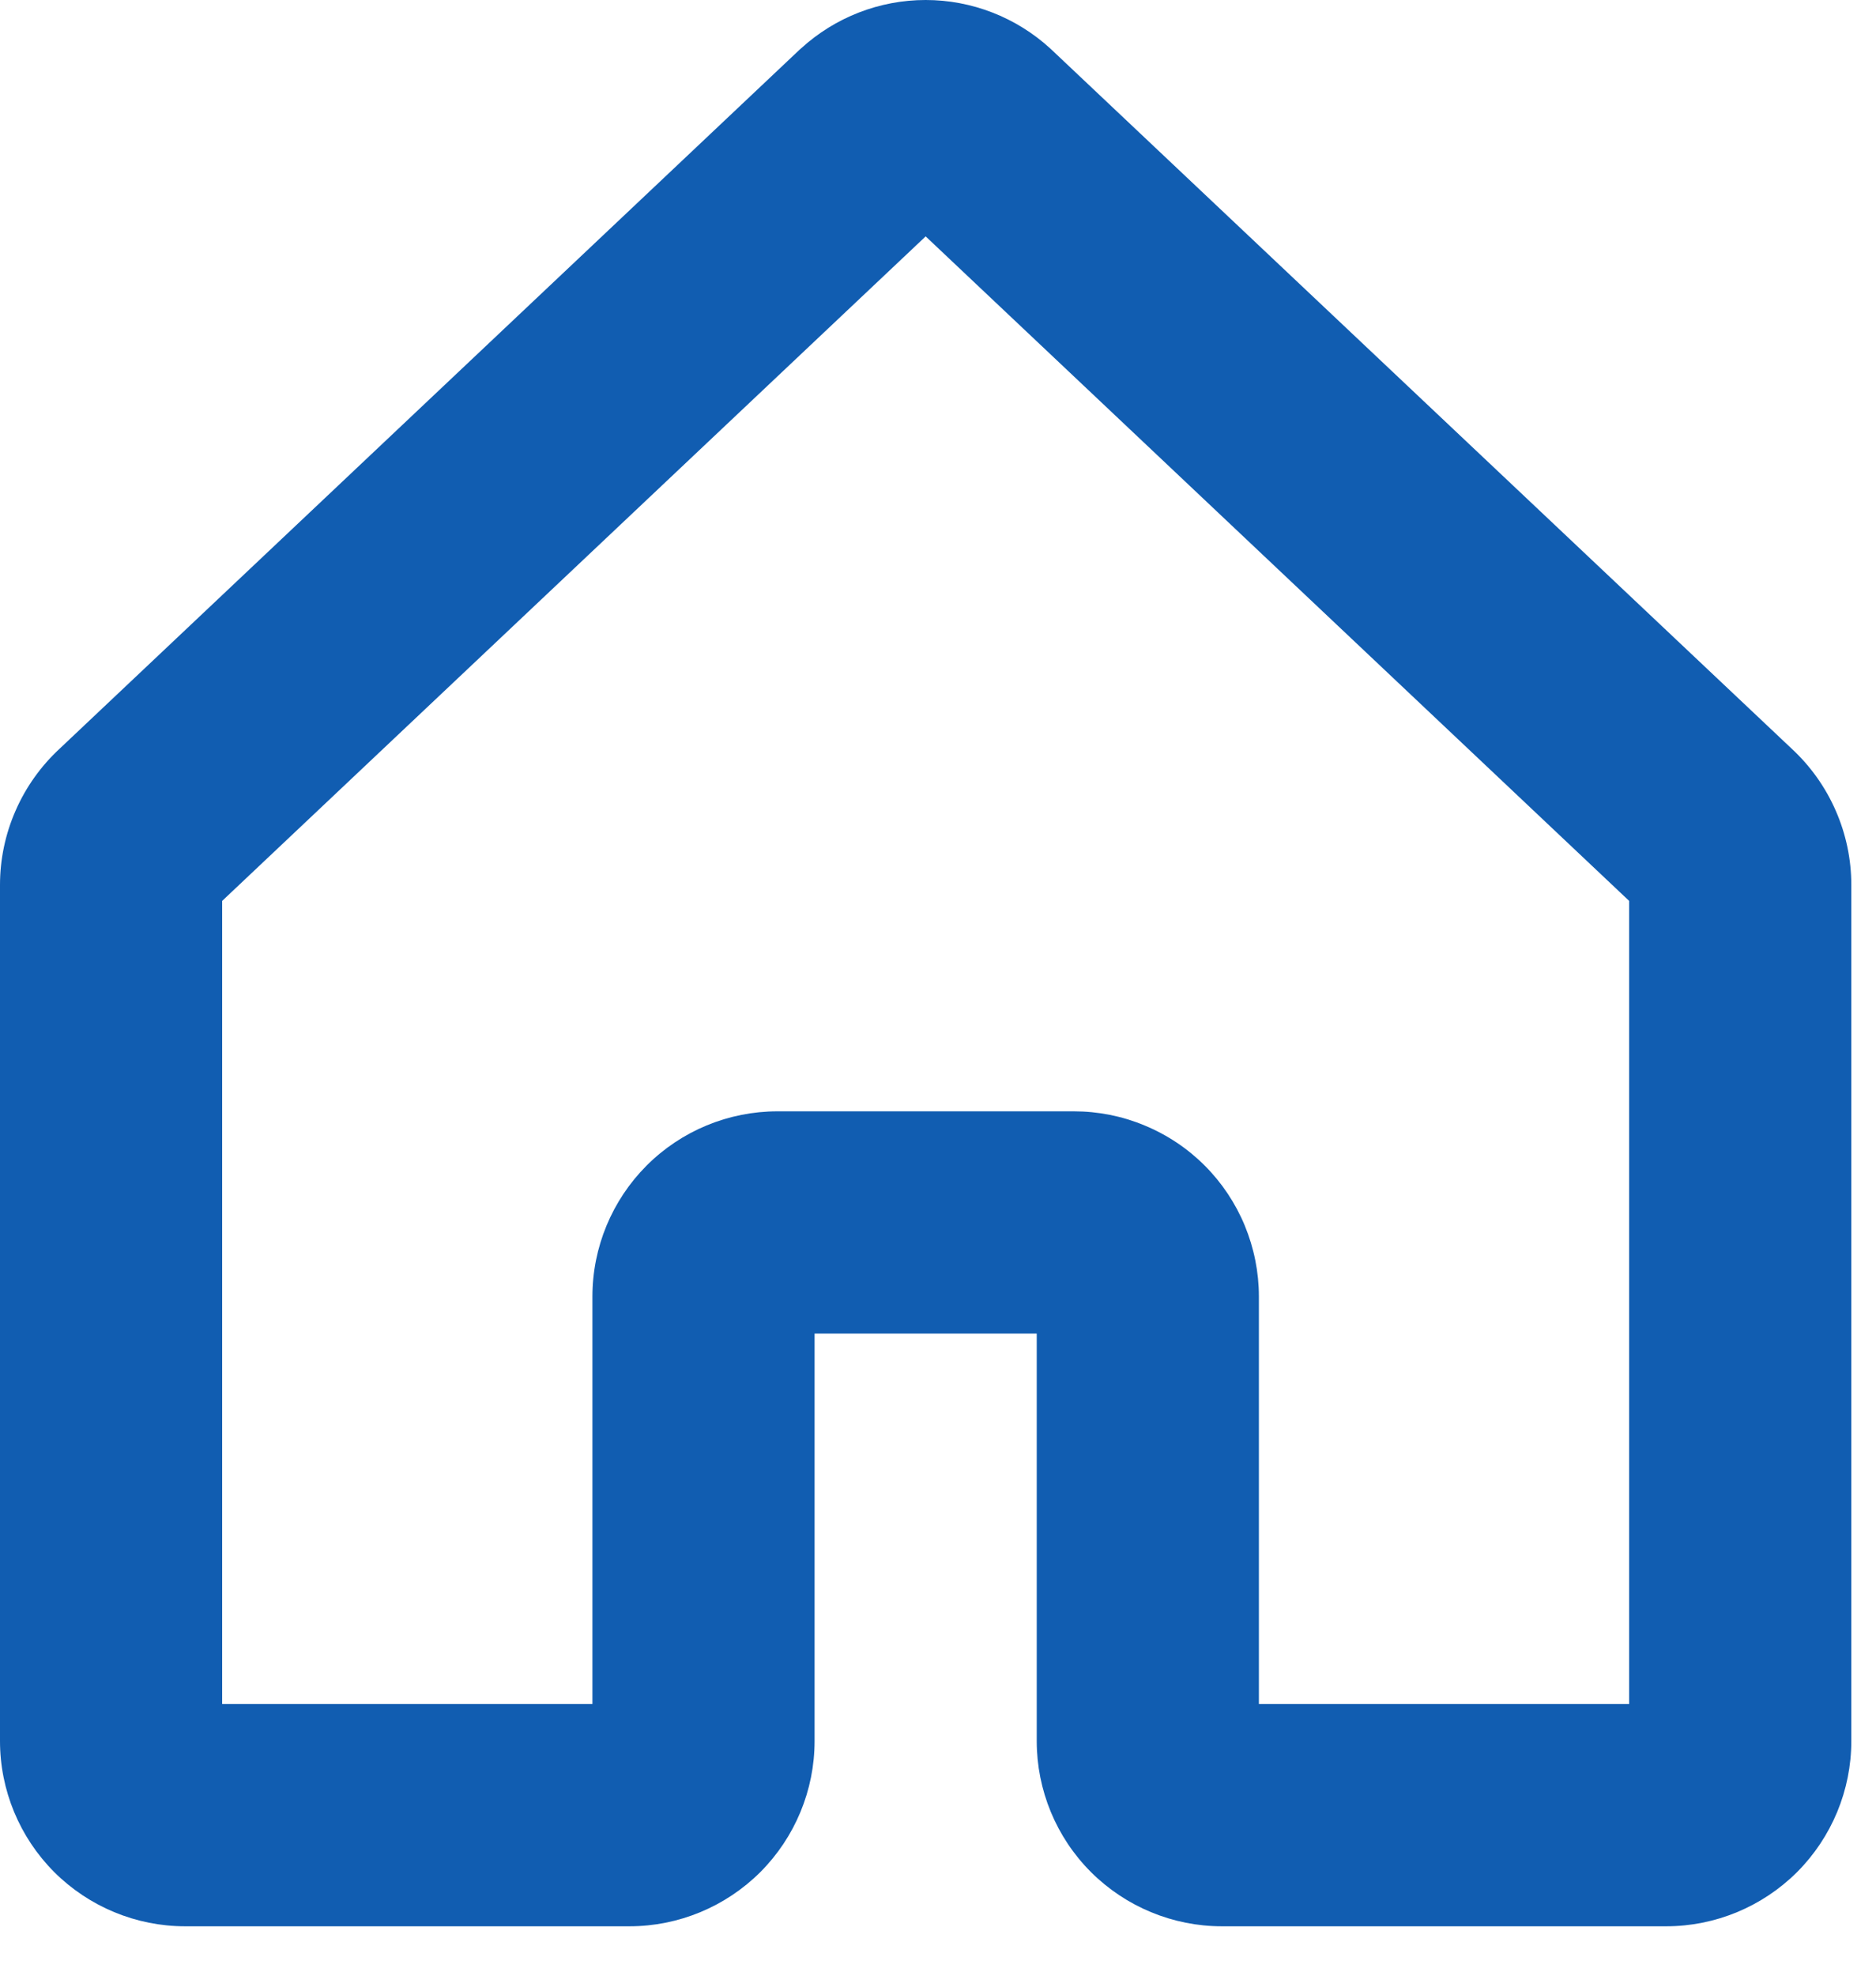 <svg width="19" height="20" viewBox="0 0 19 20" fill="none" xmlns="http://www.w3.org/2000/svg">
<path d="M18.146 7.579L10.651 0.504L10.636 0.49C10.291 0.175 9.841 0 9.375 0C8.908 0 8.458 0.175 8.113 0.49L8.097 0.504L0.604 7.579C0.414 7.755 0.262 7.968 0.158 8.206C0.054 8.443 0 8.699 0 8.958V17.625C0 18.122 0.198 18.599 0.549 18.951C0.901 19.302 1.378 19.5 1.875 19.5H6.375C6.872 19.5 7.349 19.302 7.701 18.951C8.052 18.599 8.25 18.122 8.25 17.625V13.5H10.5V17.625C10.5 18.122 10.697 18.599 11.049 18.951C11.401 19.302 11.878 19.5 12.375 19.5H16.875C17.372 19.5 17.849 19.302 18.201 18.951C18.552 18.599 18.75 18.122 18.75 17.625V8.958C18.75 8.699 18.696 8.443 18.592 8.206C18.488 7.968 18.336 7.755 18.146 7.579ZM16.5 17.25H12.75V13.125C12.75 12.879 12.701 12.635 12.607 12.407C12.513 12.18 12.375 11.973 12.201 11.799C12.027 11.625 11.82 11.487 11.592 11.393C11.365 11.298 11.121 11.25 10.875 11.25H7.875C7.378 11.25 6.901 11.447 6.549 11.799C6.198 12.151 6 12.627 6 13.125V17.25H2.25V9.12L9.375 2.393L16.5 9.12V17.25Z" fill="#115DB1"/>
</svg>
